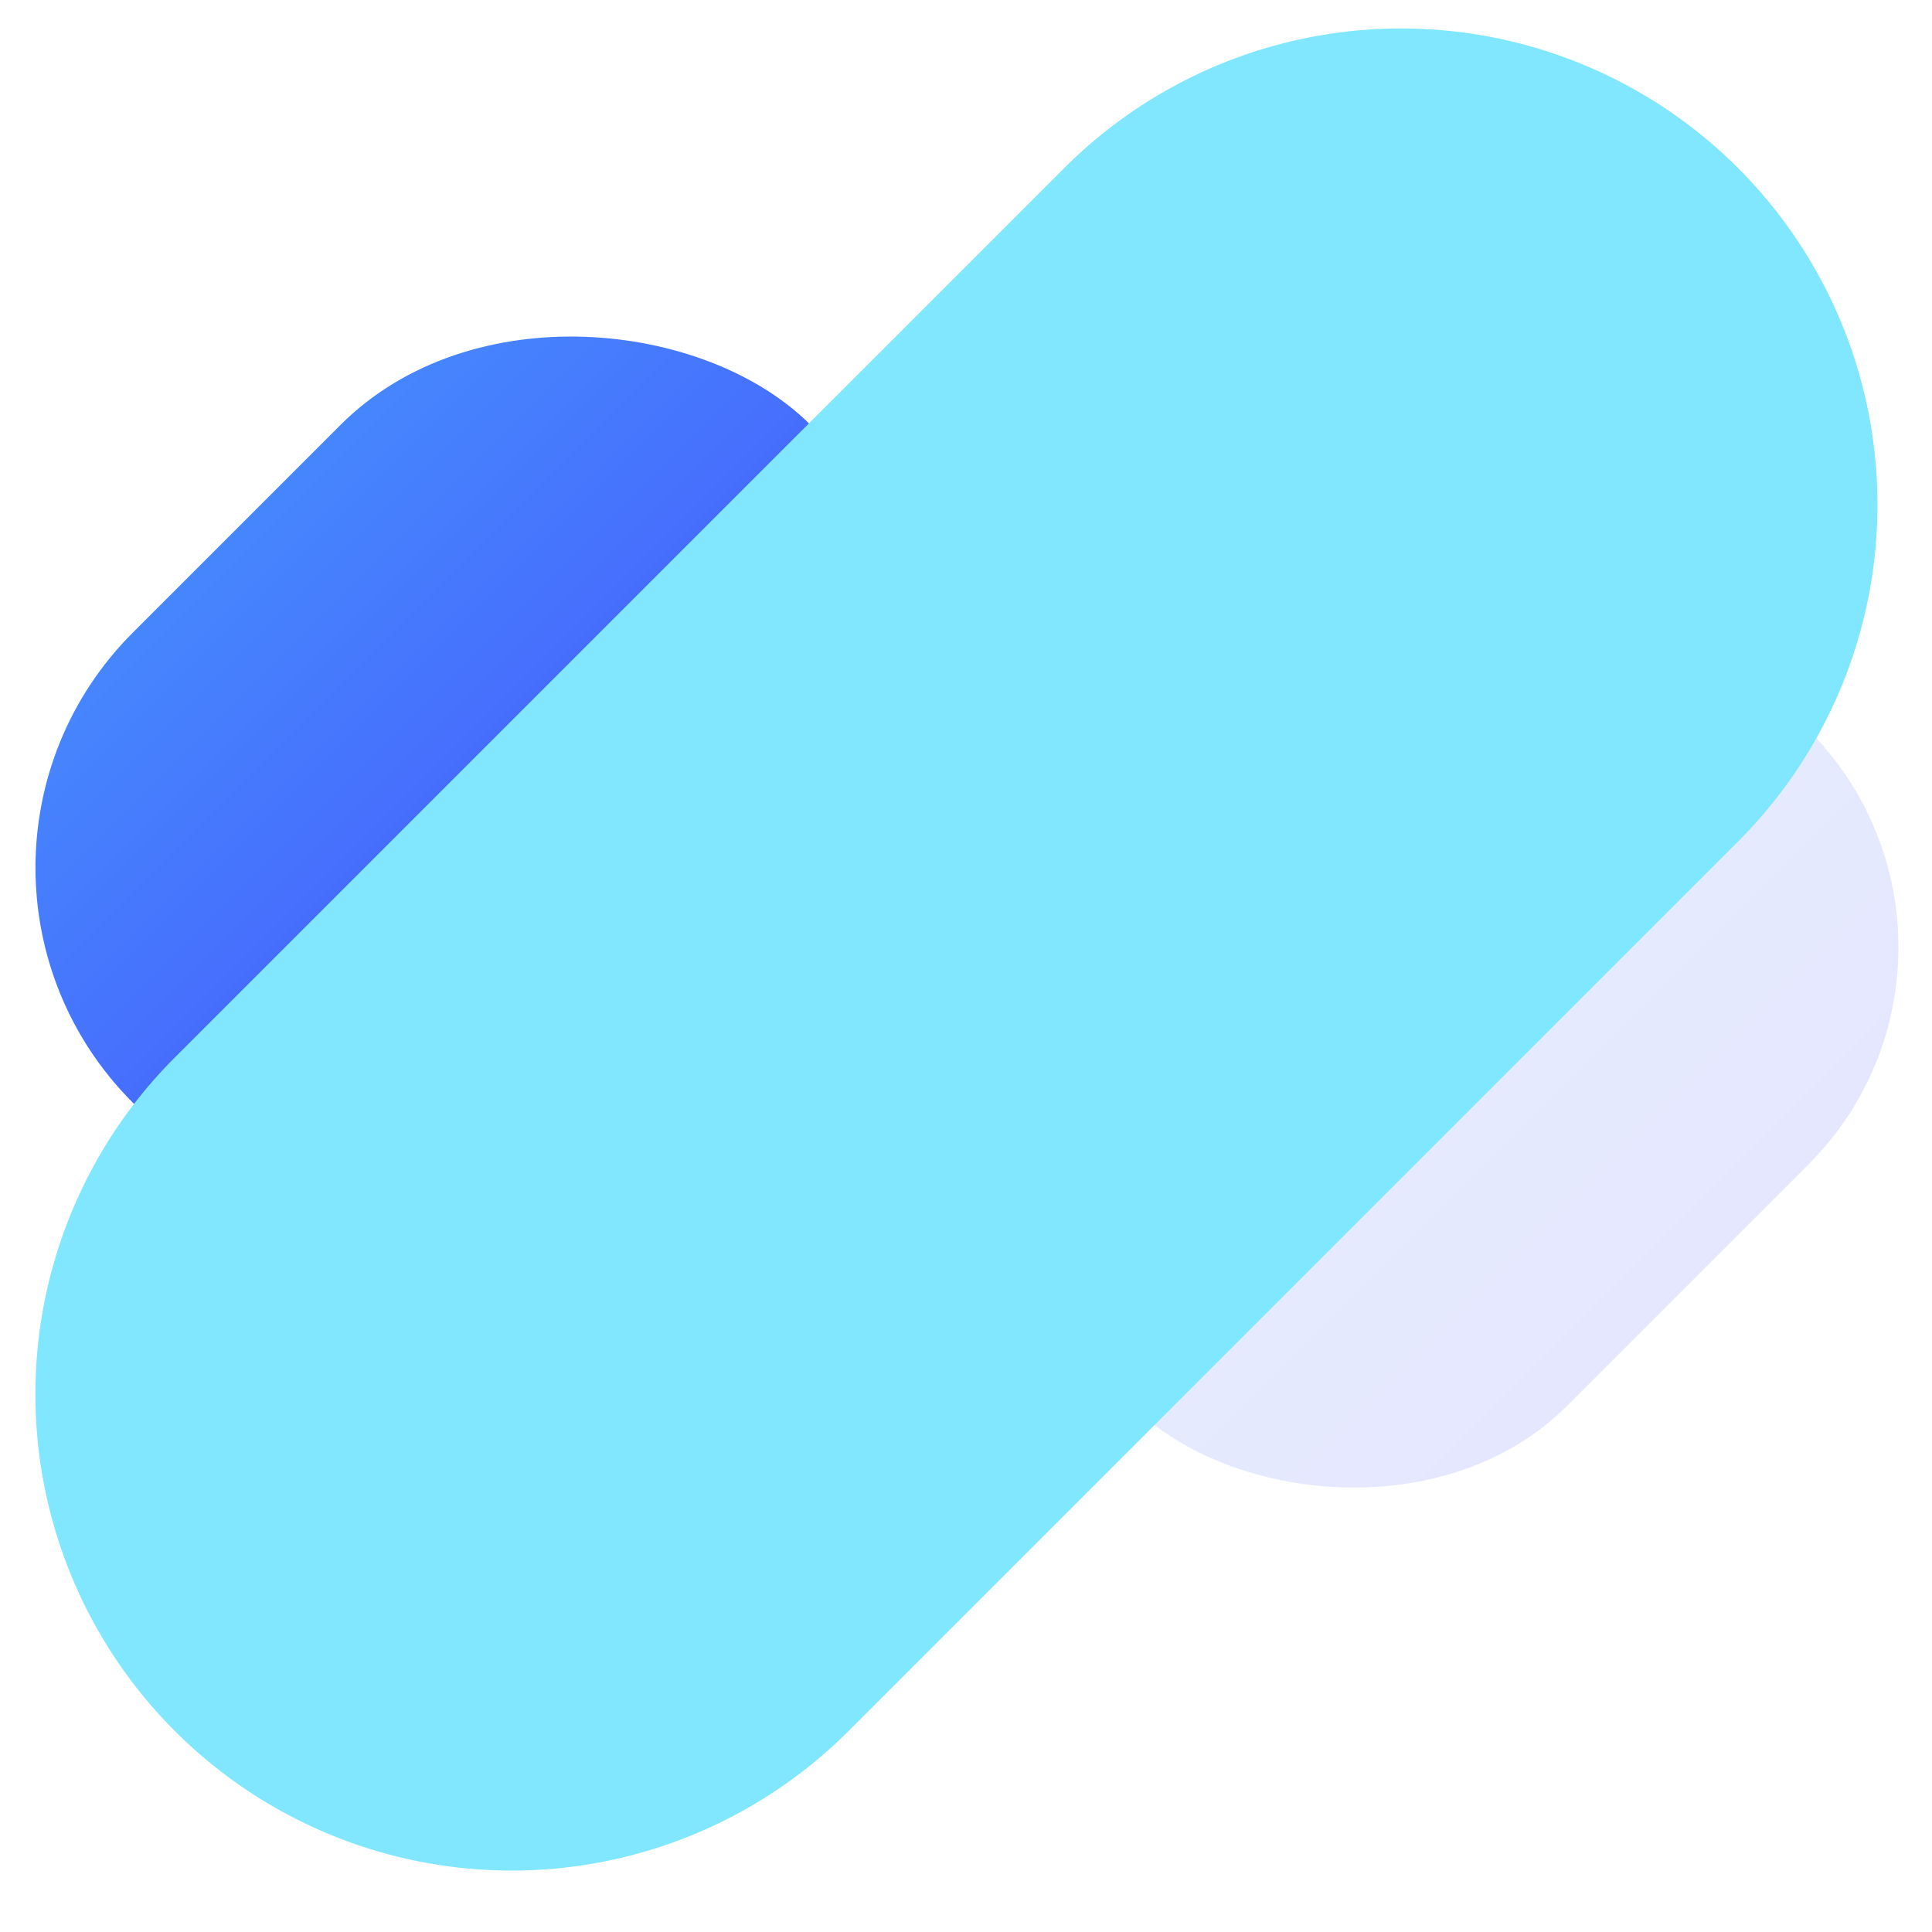 <svg xmlns="http://www.w3.org/2000/svg" xmlns:xlink="http://www.w3.org/1999/xlink" width="93" height="93" viewBox="0 0 93 93">
  <defs>
    <clipPath id="clip-path">
      <rect id="Rectangle_161" data-name="Rectangle 161" width="93" height="93" transform="translate(1053 1353)" fill="#fff"/>
    </clipPath>
    <linearGradient id="linear-gradient" x1="0.5" x2="0.5" y2="1" gradientUnits="objectBoundingBox">
      <stop offset="0" stop-color="#4686fd"/>
      <stop offset="1" stop-color="#4655fd"/>
    </linearGradient>
  </defs>
  <g id="lines" transform="translate(-1053 -1353)" clip-path="url(#clip-path)">
    <g id="lines-2" data-name="lines">
      <rect id="Rectangle_109" data-name="Rectangle 109" width="46.004" height="29.561" rx="14.78" transform="translate(1097.075 1410.224) rotate(-45)" opacity="0.14" fill="url(#linear-gradient)"/>
      <rect id="Rectangle_107" data-name="Rectangle 107" width="46.137" height="32.182" rx="16" transform="translate(1048.08 1394.765) rotate(-45)" fill="url(#linear-gradient)"/>
      <path id="Path_246" data-name="Path 246" d="M22.929,0H83.478a22.929,22.929,0,1,1,0,45.857H22.929A22.929,22.929,0,0,1,22.929,0Z" transform="translate(1045.099 1420.221) rotate(-45)" fill="#80e7ff"/>
    </g>
  </g>
</svg>
